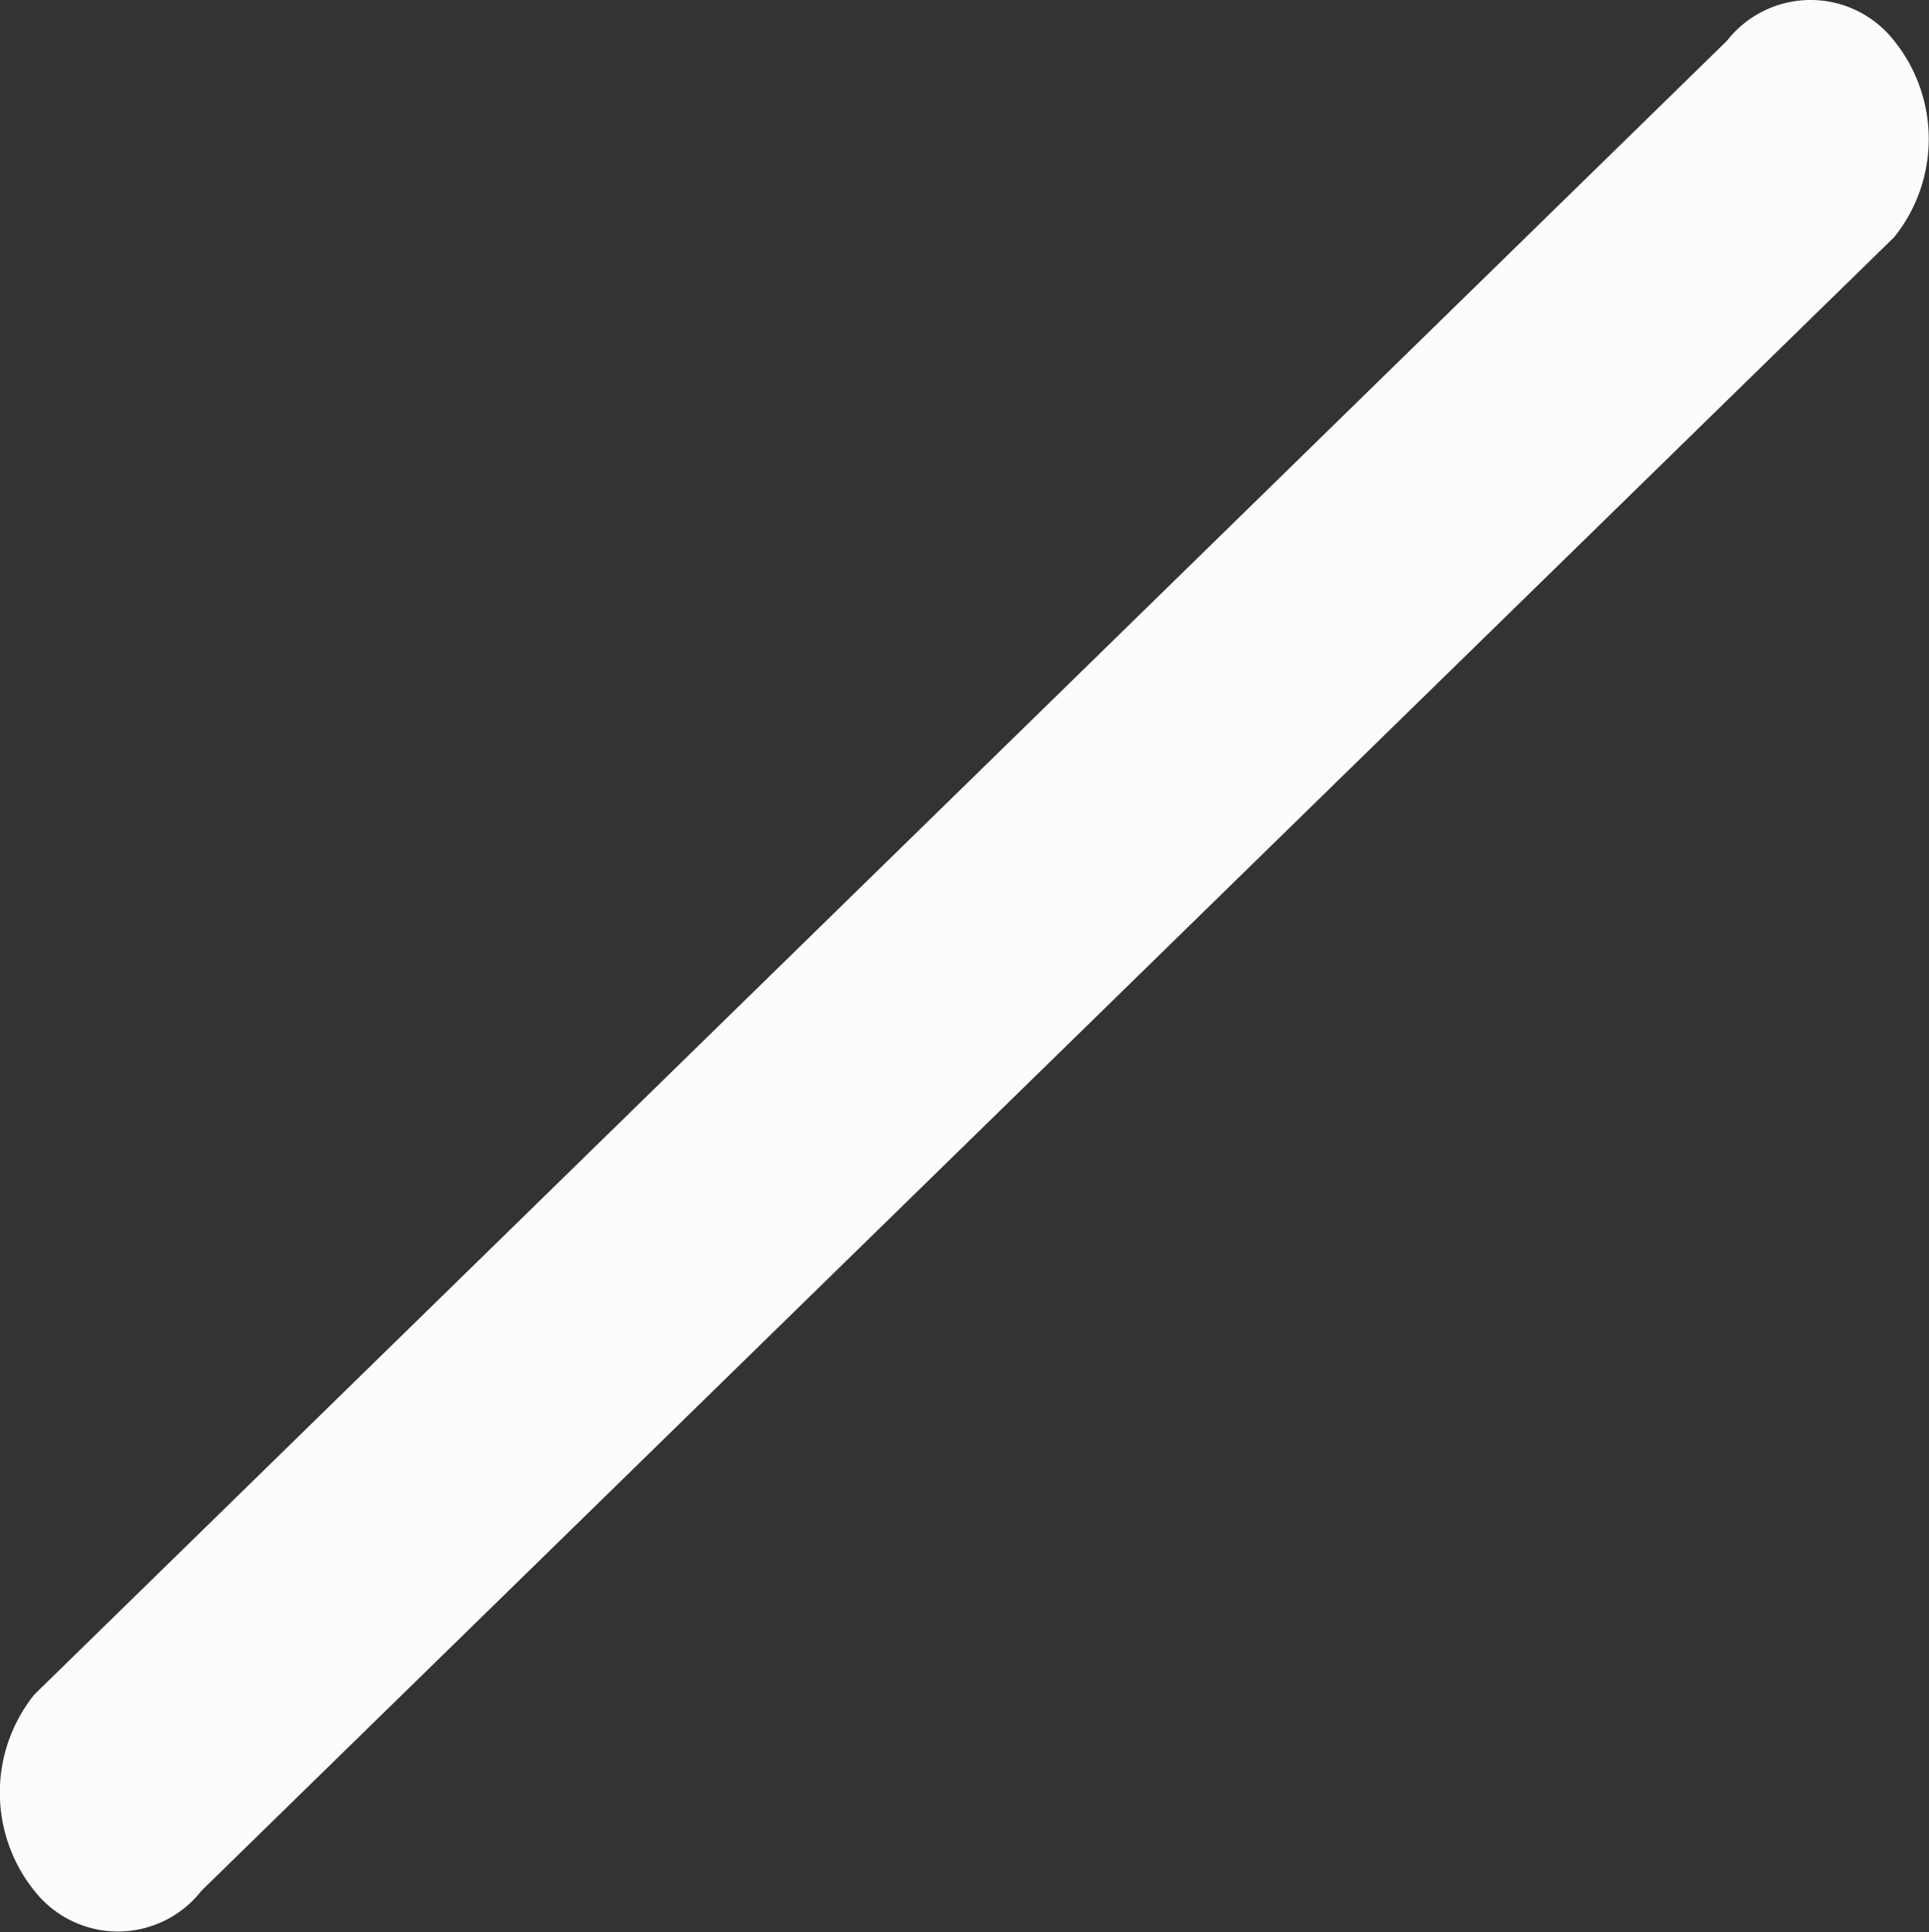<svg xmlns="http://www.w3.org/2000/svg" width="35.91" height="35.969" viewBox="0 0 35.91 35.969">
  <rect x="0" y="0" width="35.91" height="35.969" fill="#333333" stroke="none"/>
<defs>
    <style>
      .cls-1 {
        fill: #fcfcfc;
        fill-rule: evenodd;
      }
    </style>
  </defs>
  <path id="Rounded_Rectangle_1" data-name="Rounded Rectangle 1" class="cls-1" d="M1135.73,59.546l31.51-30.788a1.974,1.974,0,0,1,3.11,0,2.917,2.917,0,0,1,0,3.659L1138.84,63.2a1.974,1.974,0,0,1-3.11,0A2.917,2.917,0,0,1,1135.73,59.546Z" transform="translate(-1135.09 -28)"/>
</svg>

